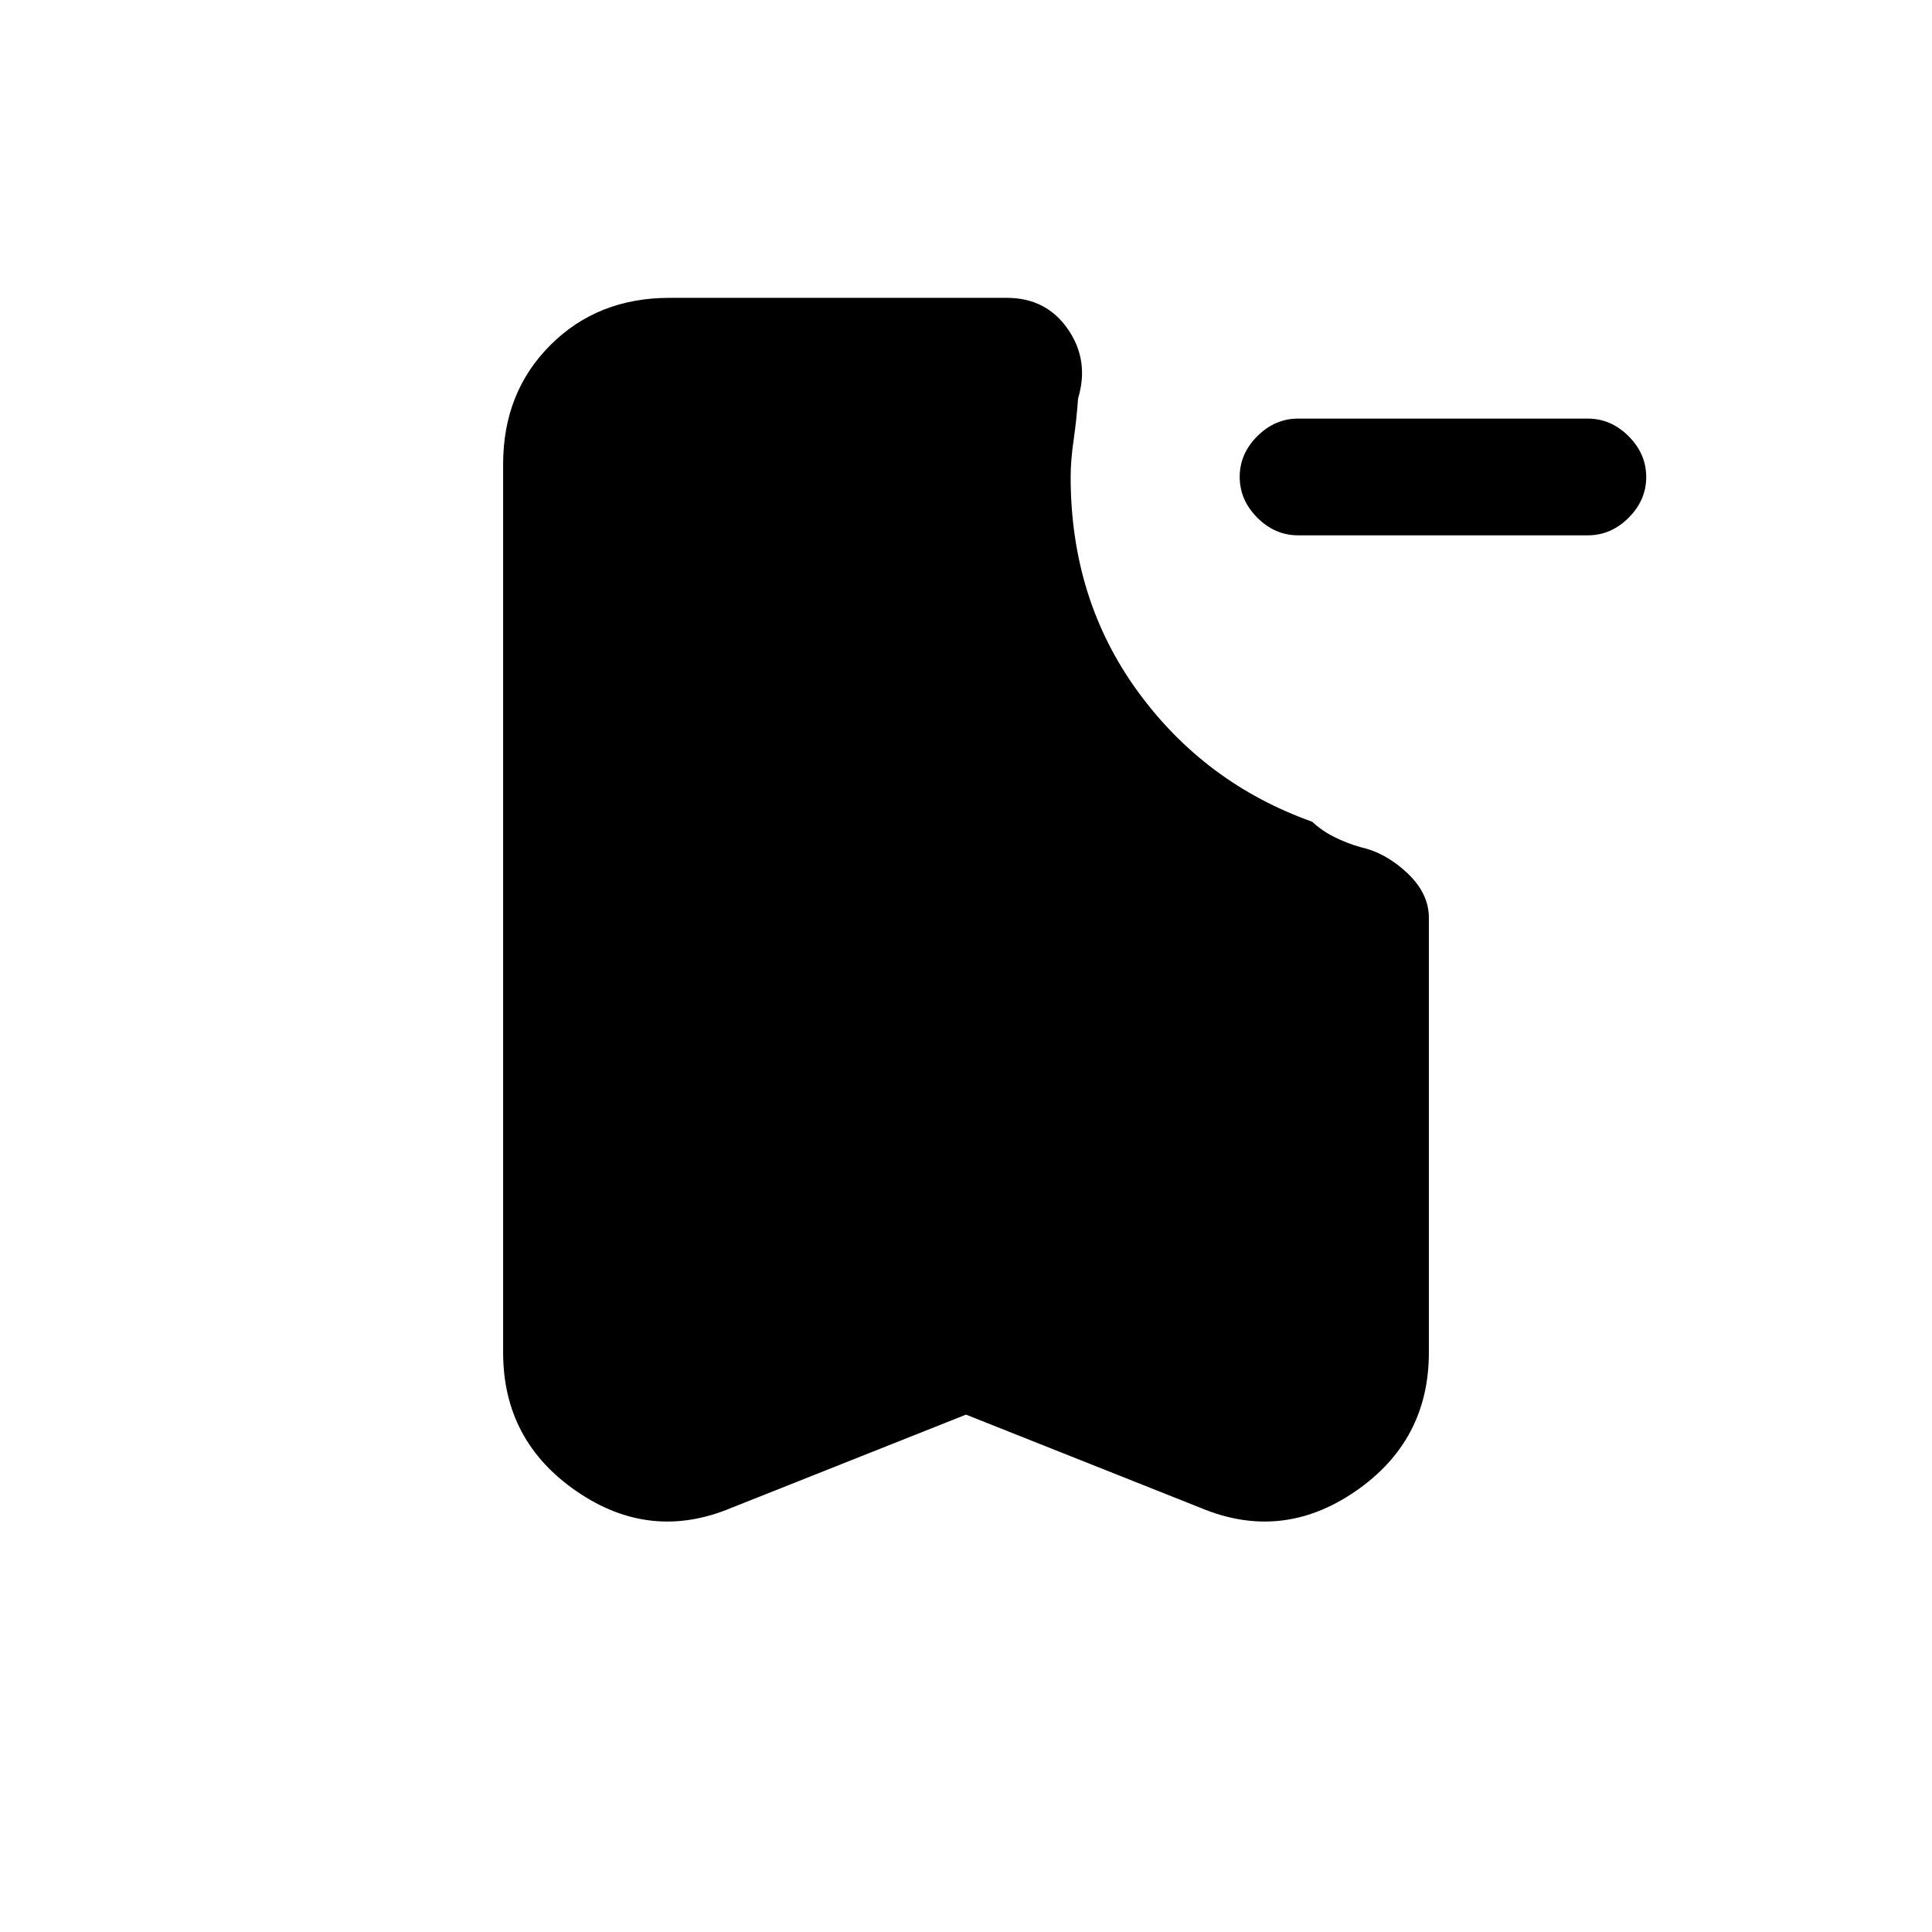 <svg xmlns="http://www.w3.org/2000/svg" height="20" viewBox="0 -960 960 960" width="20"><path d="M645-694q-11.5 0-20.25-8.76T616-723.03q0-11.51 8.75-20.24Q633.5-752 645-752h144q11.5 0 20.25 8.76t8.75 20.27q0 11.51-8.75 20.24Q800.5-694 789-694H645ZM480-257.08l-116.54 46.31q-40.31 16.92-76.88-8.16Q250-244.01 250-287.92v-441.46q0-35.66 23.48-59.14Q296.96-812 332.62-812h167.69q19.54 0 30.31 15.54 10.76 15.54 5.07 34.46-.76 10.61-2.22 20.71Q532-731.18 532-723q0 60.69 33.27 106.46 33.27 45.77 86.73 64.85 4.77 4.46 10.96 7.57 6.19 3.12 13.27 5.12 12.39 2.77 23.08 12.85Q710-516.08 710-503.92v216q0 43.91-36.58 68.99-36.57 25.08-76.88 8.16L480-257.08Z"/></svg>
